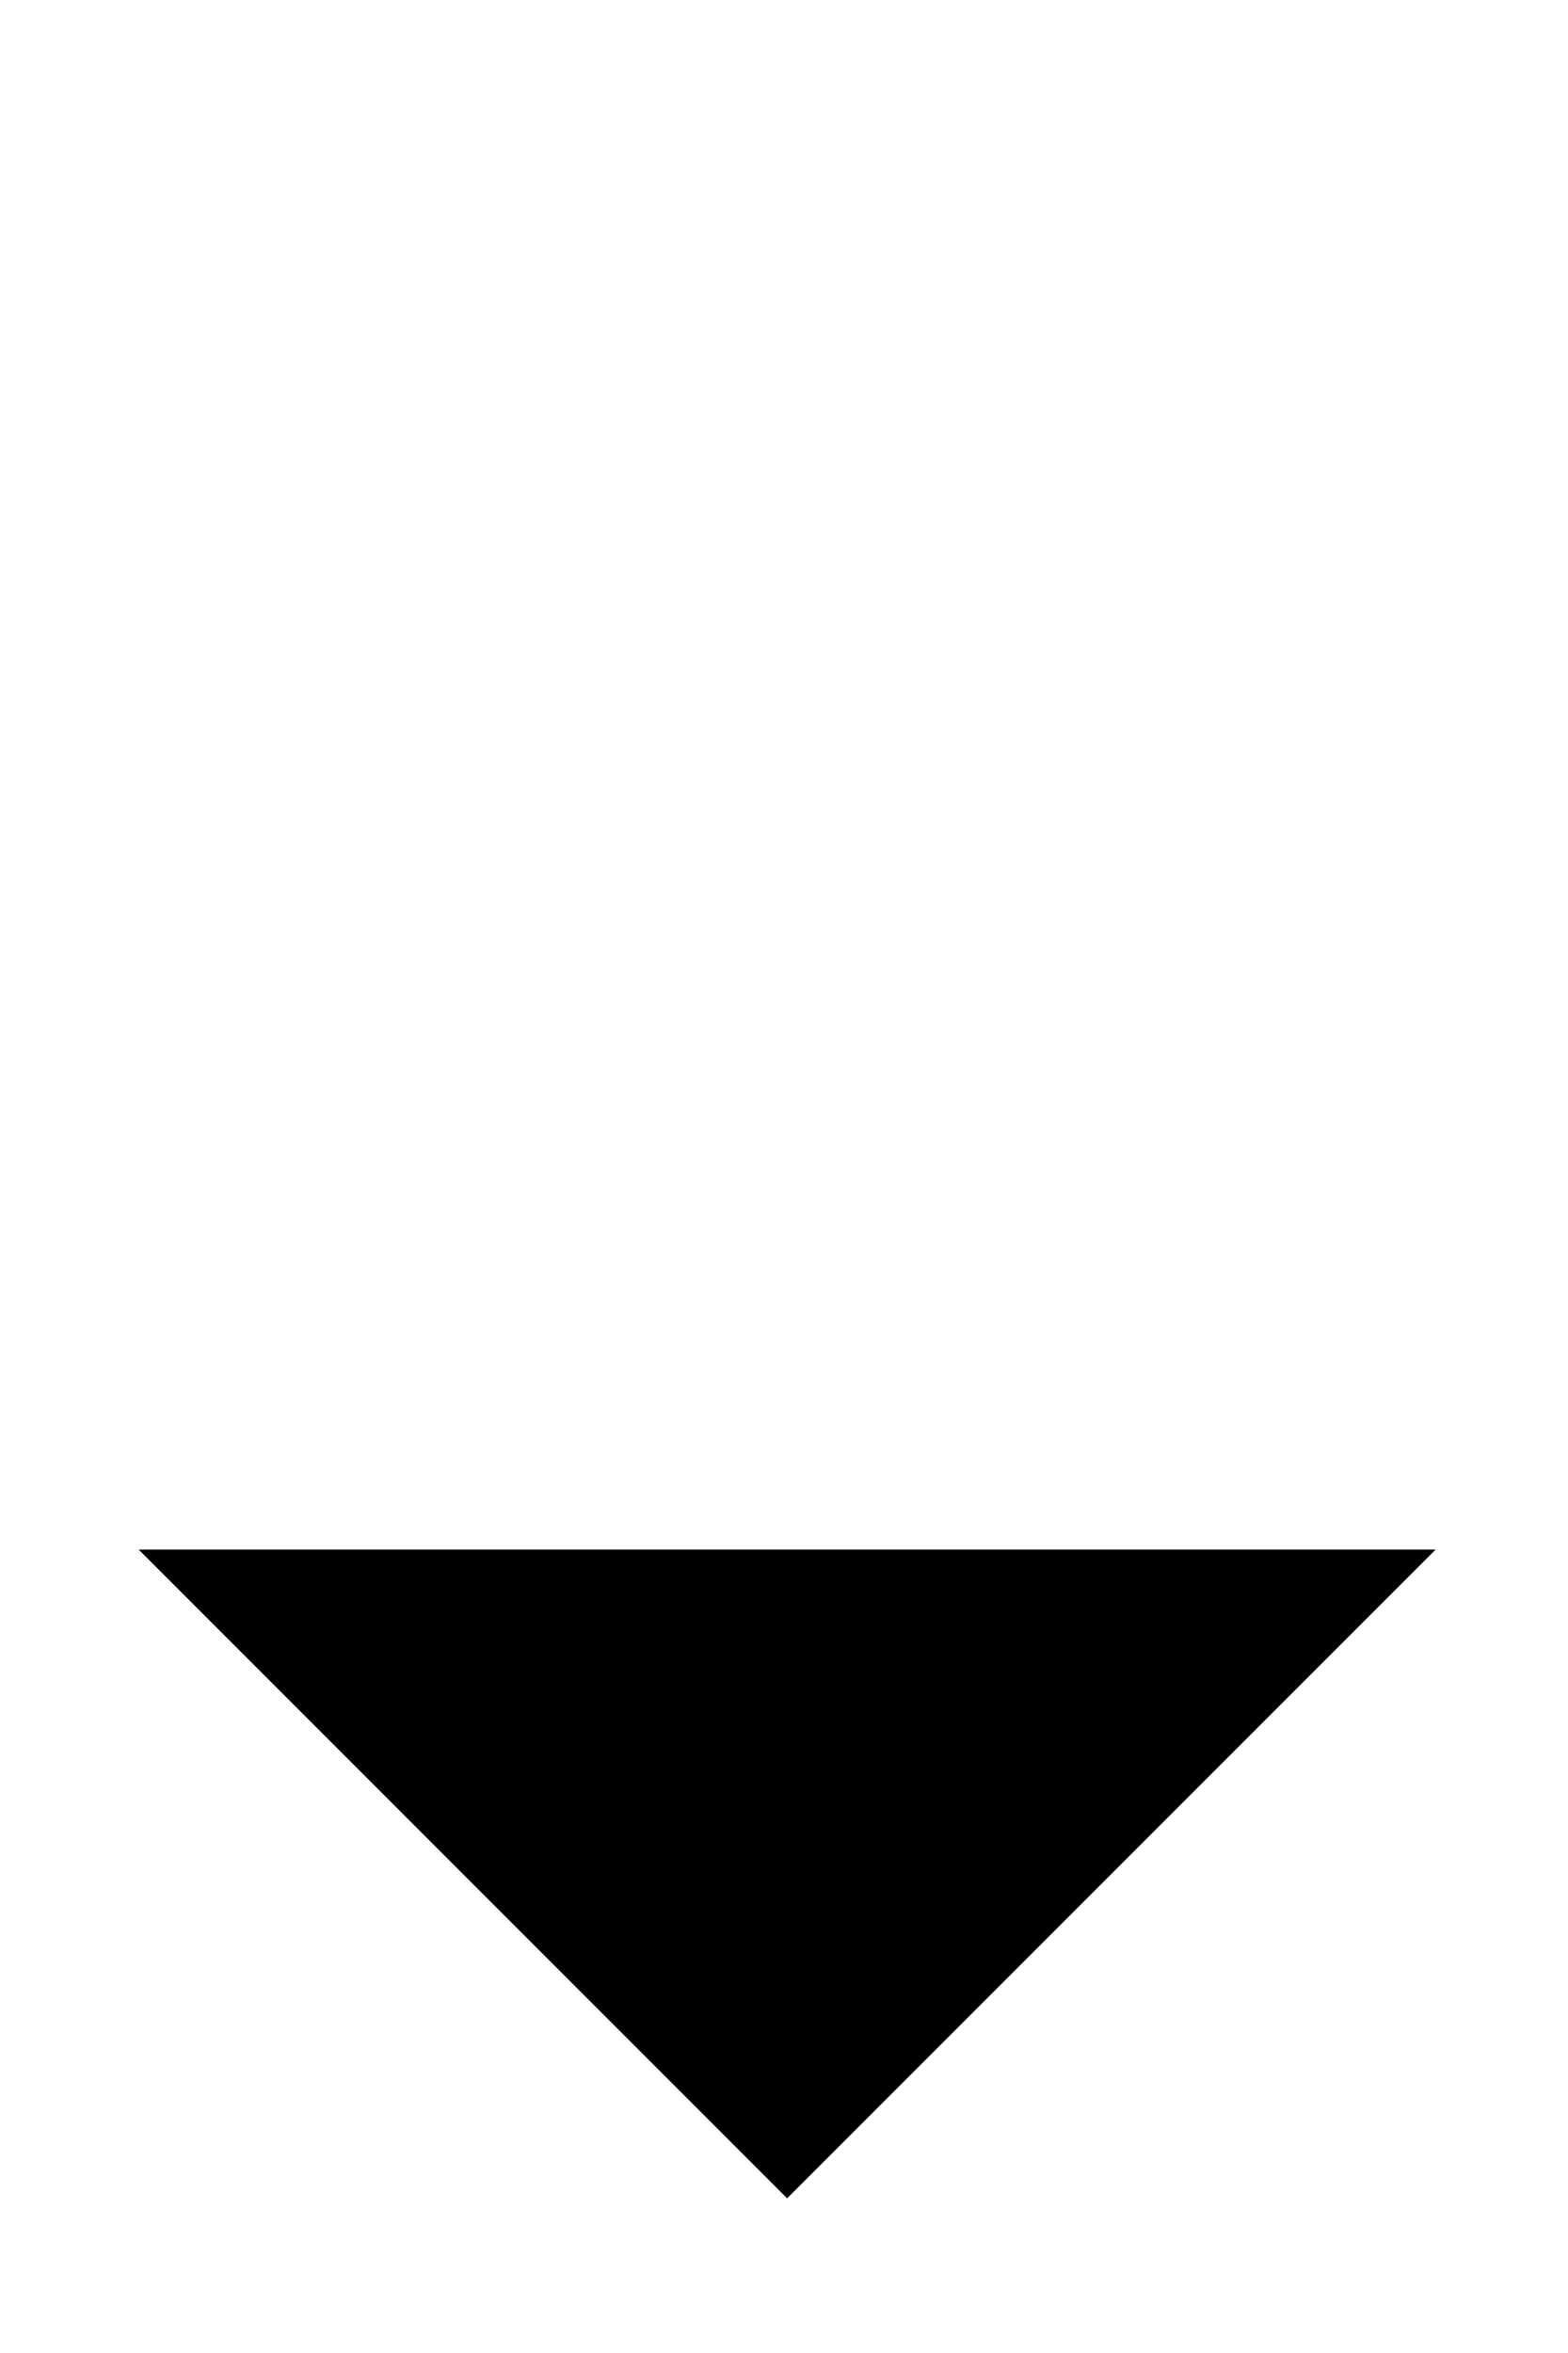 <svg className="icon" width="10" height="15" viewBox="0 0 10 15" xmlns="http://www.w3.org/2000/svg">
<path d="M9.156 4.915L5.02 0.779M0.884 4.915L2.952 2.847M0.884 9.878L5.02 14.014L9.156 9.878"  strokeLinecap="round" strokeLinejoin="round"/>
</svg>
